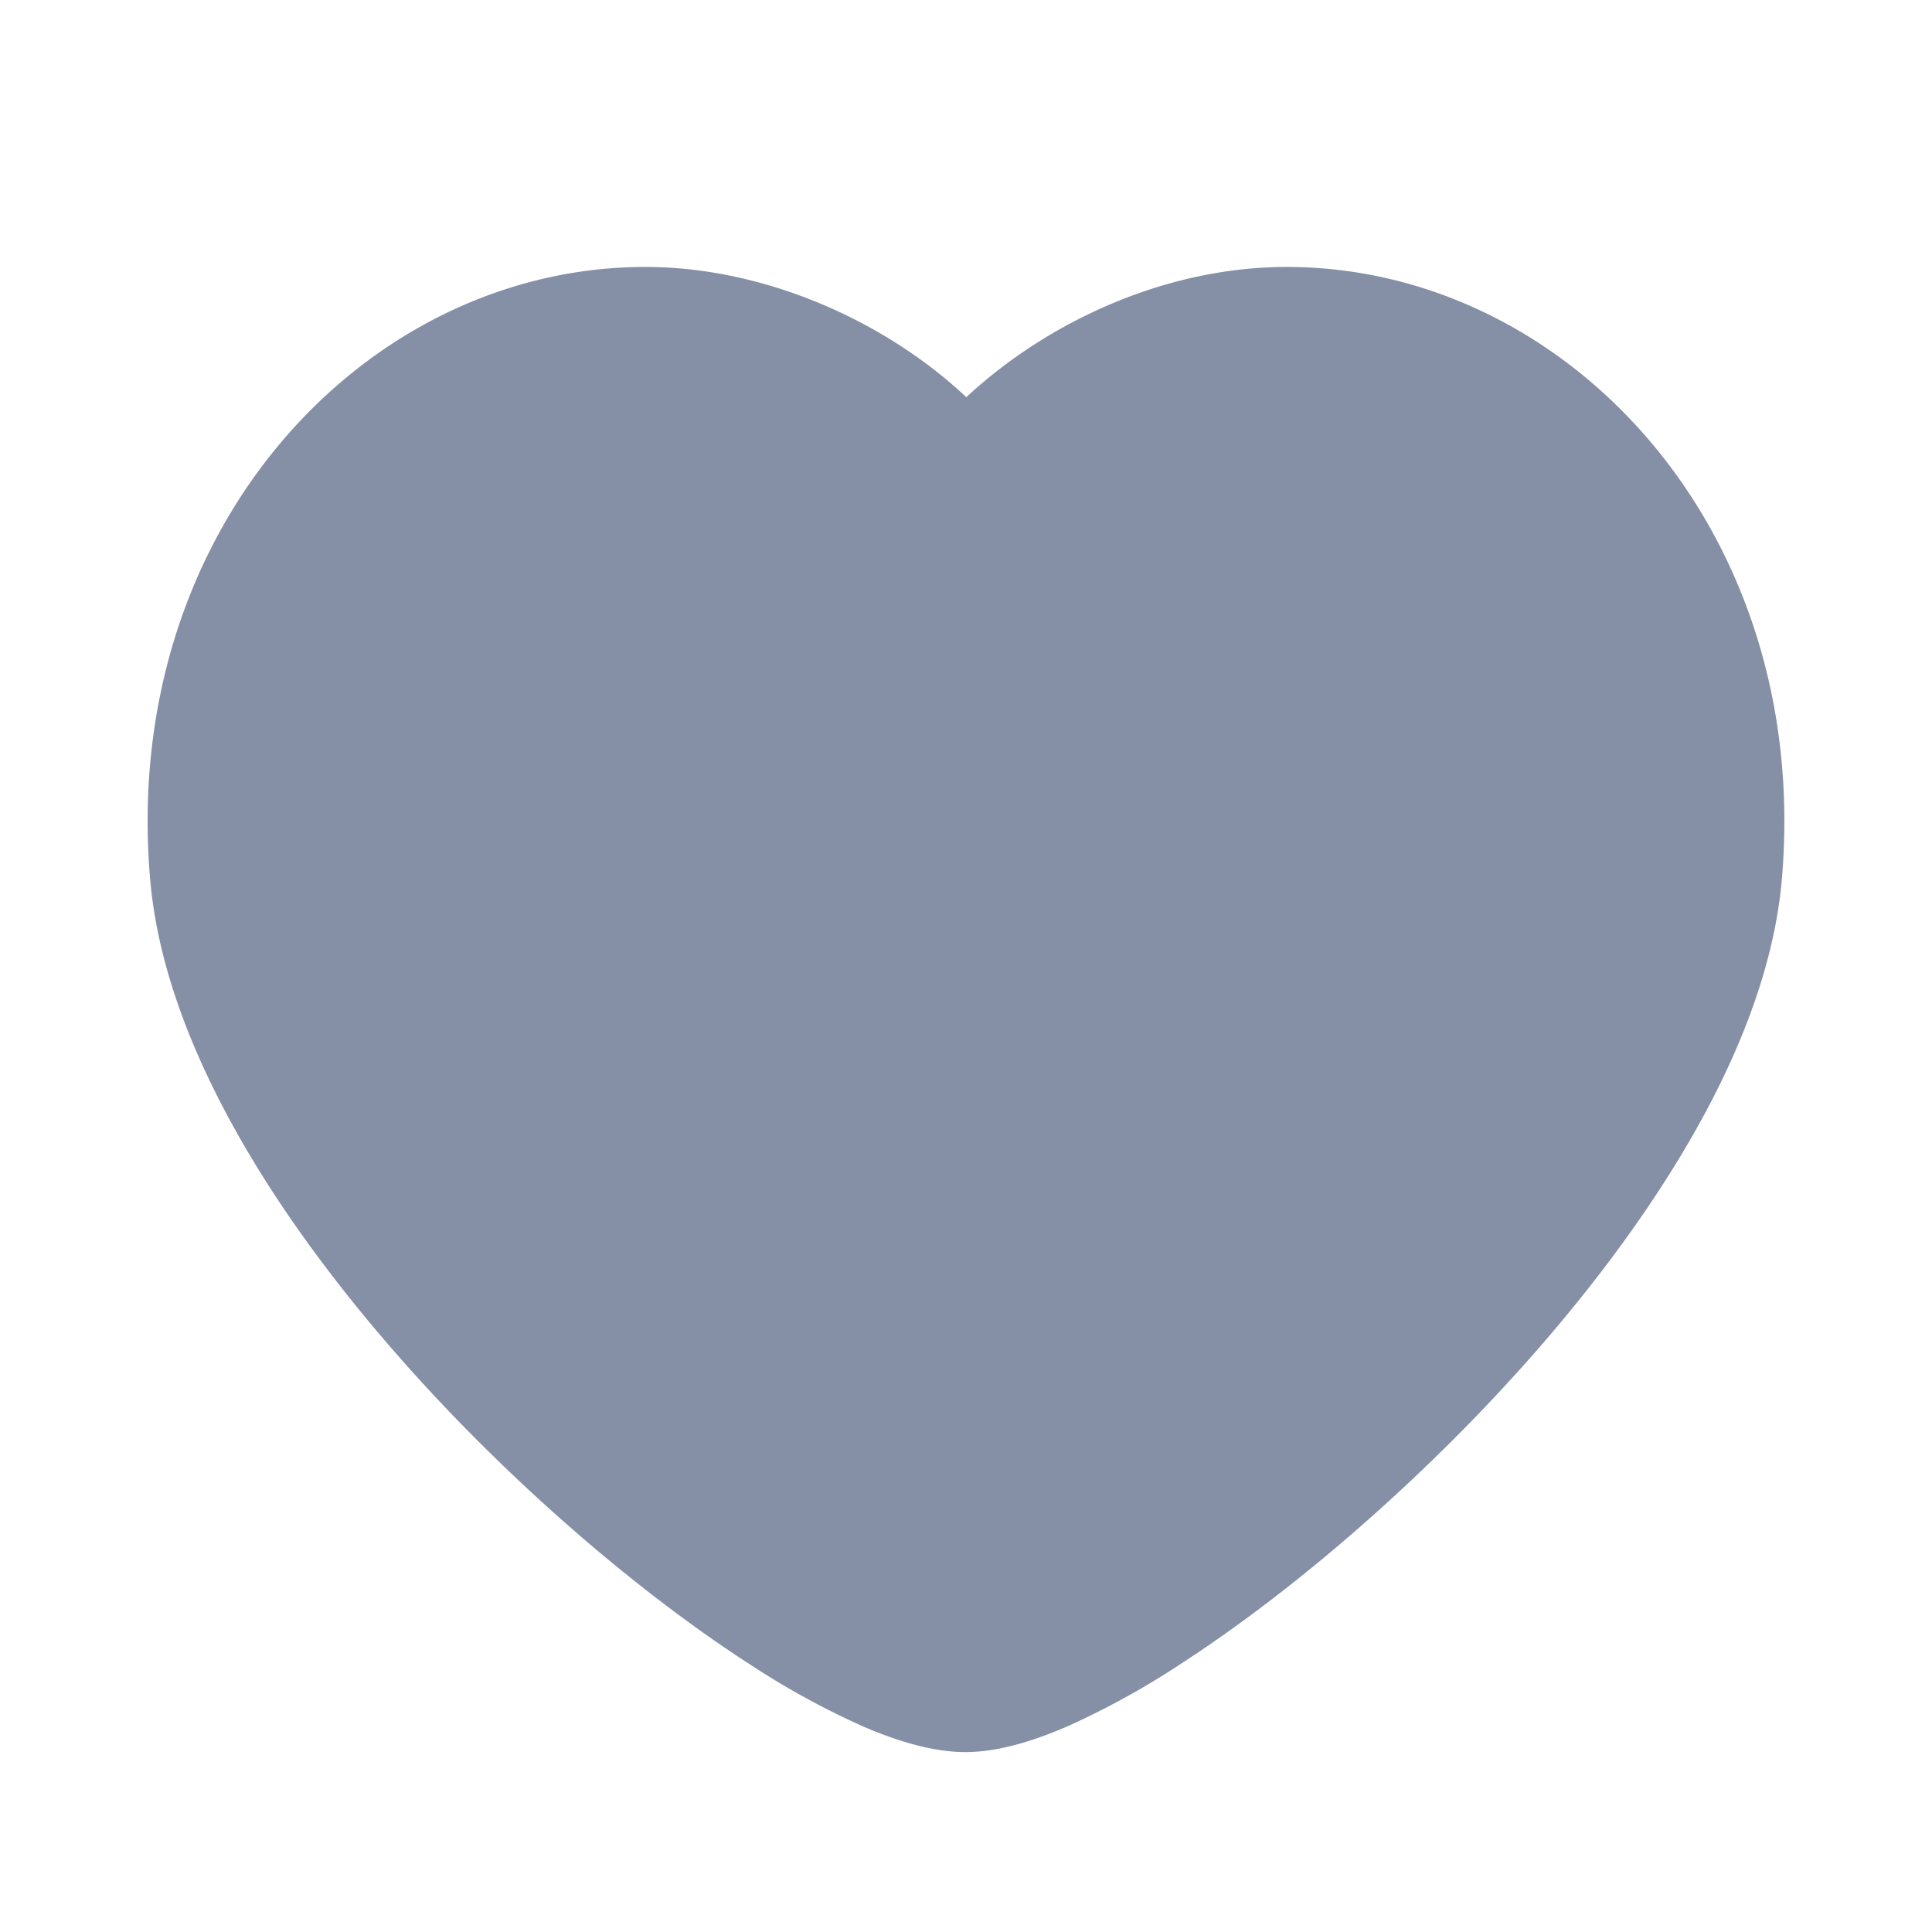 <svg width="1.2em" height="1.2em" viewBox="0 0 24 24" data-new-api="HeartFill24" data-old-api="Heart" class="Zi Zi--Heart Button-zi" fill="#8590a6" xmlns="http://www.w3.org/2000/svg"><path d="M12.004 4.934c1.015-.944 2.484-1.618 3.98-1.618 3.48 0 6.53 3.265 6.15 7.614-.11 1.254-.686 2.55-1.458 3.753-.778 1.215-1.79 2.392-2.845 3.419-1.054 1.028-2.168 1.923-3.161 2.566a9.96 9.96 0 01-1.41.777c-.418.182-.862.32-1.268.32s-.848-.137-1.267-.317a9.918 9.918 0 01-1.407-.771c-.992-.64-2.103-1.53-3.156-2.555-1.052-1.024-2.062-2.2-2.84-3.417-.77-1.208-1.346-2.51-1.456-3.775-.38-4.349 2.67-7.614 6.15-7.614 1.484 0 2.983.673 3.988 1.618z" fill-rule="evenodd" clip-rule="evenodd"></path></svg>